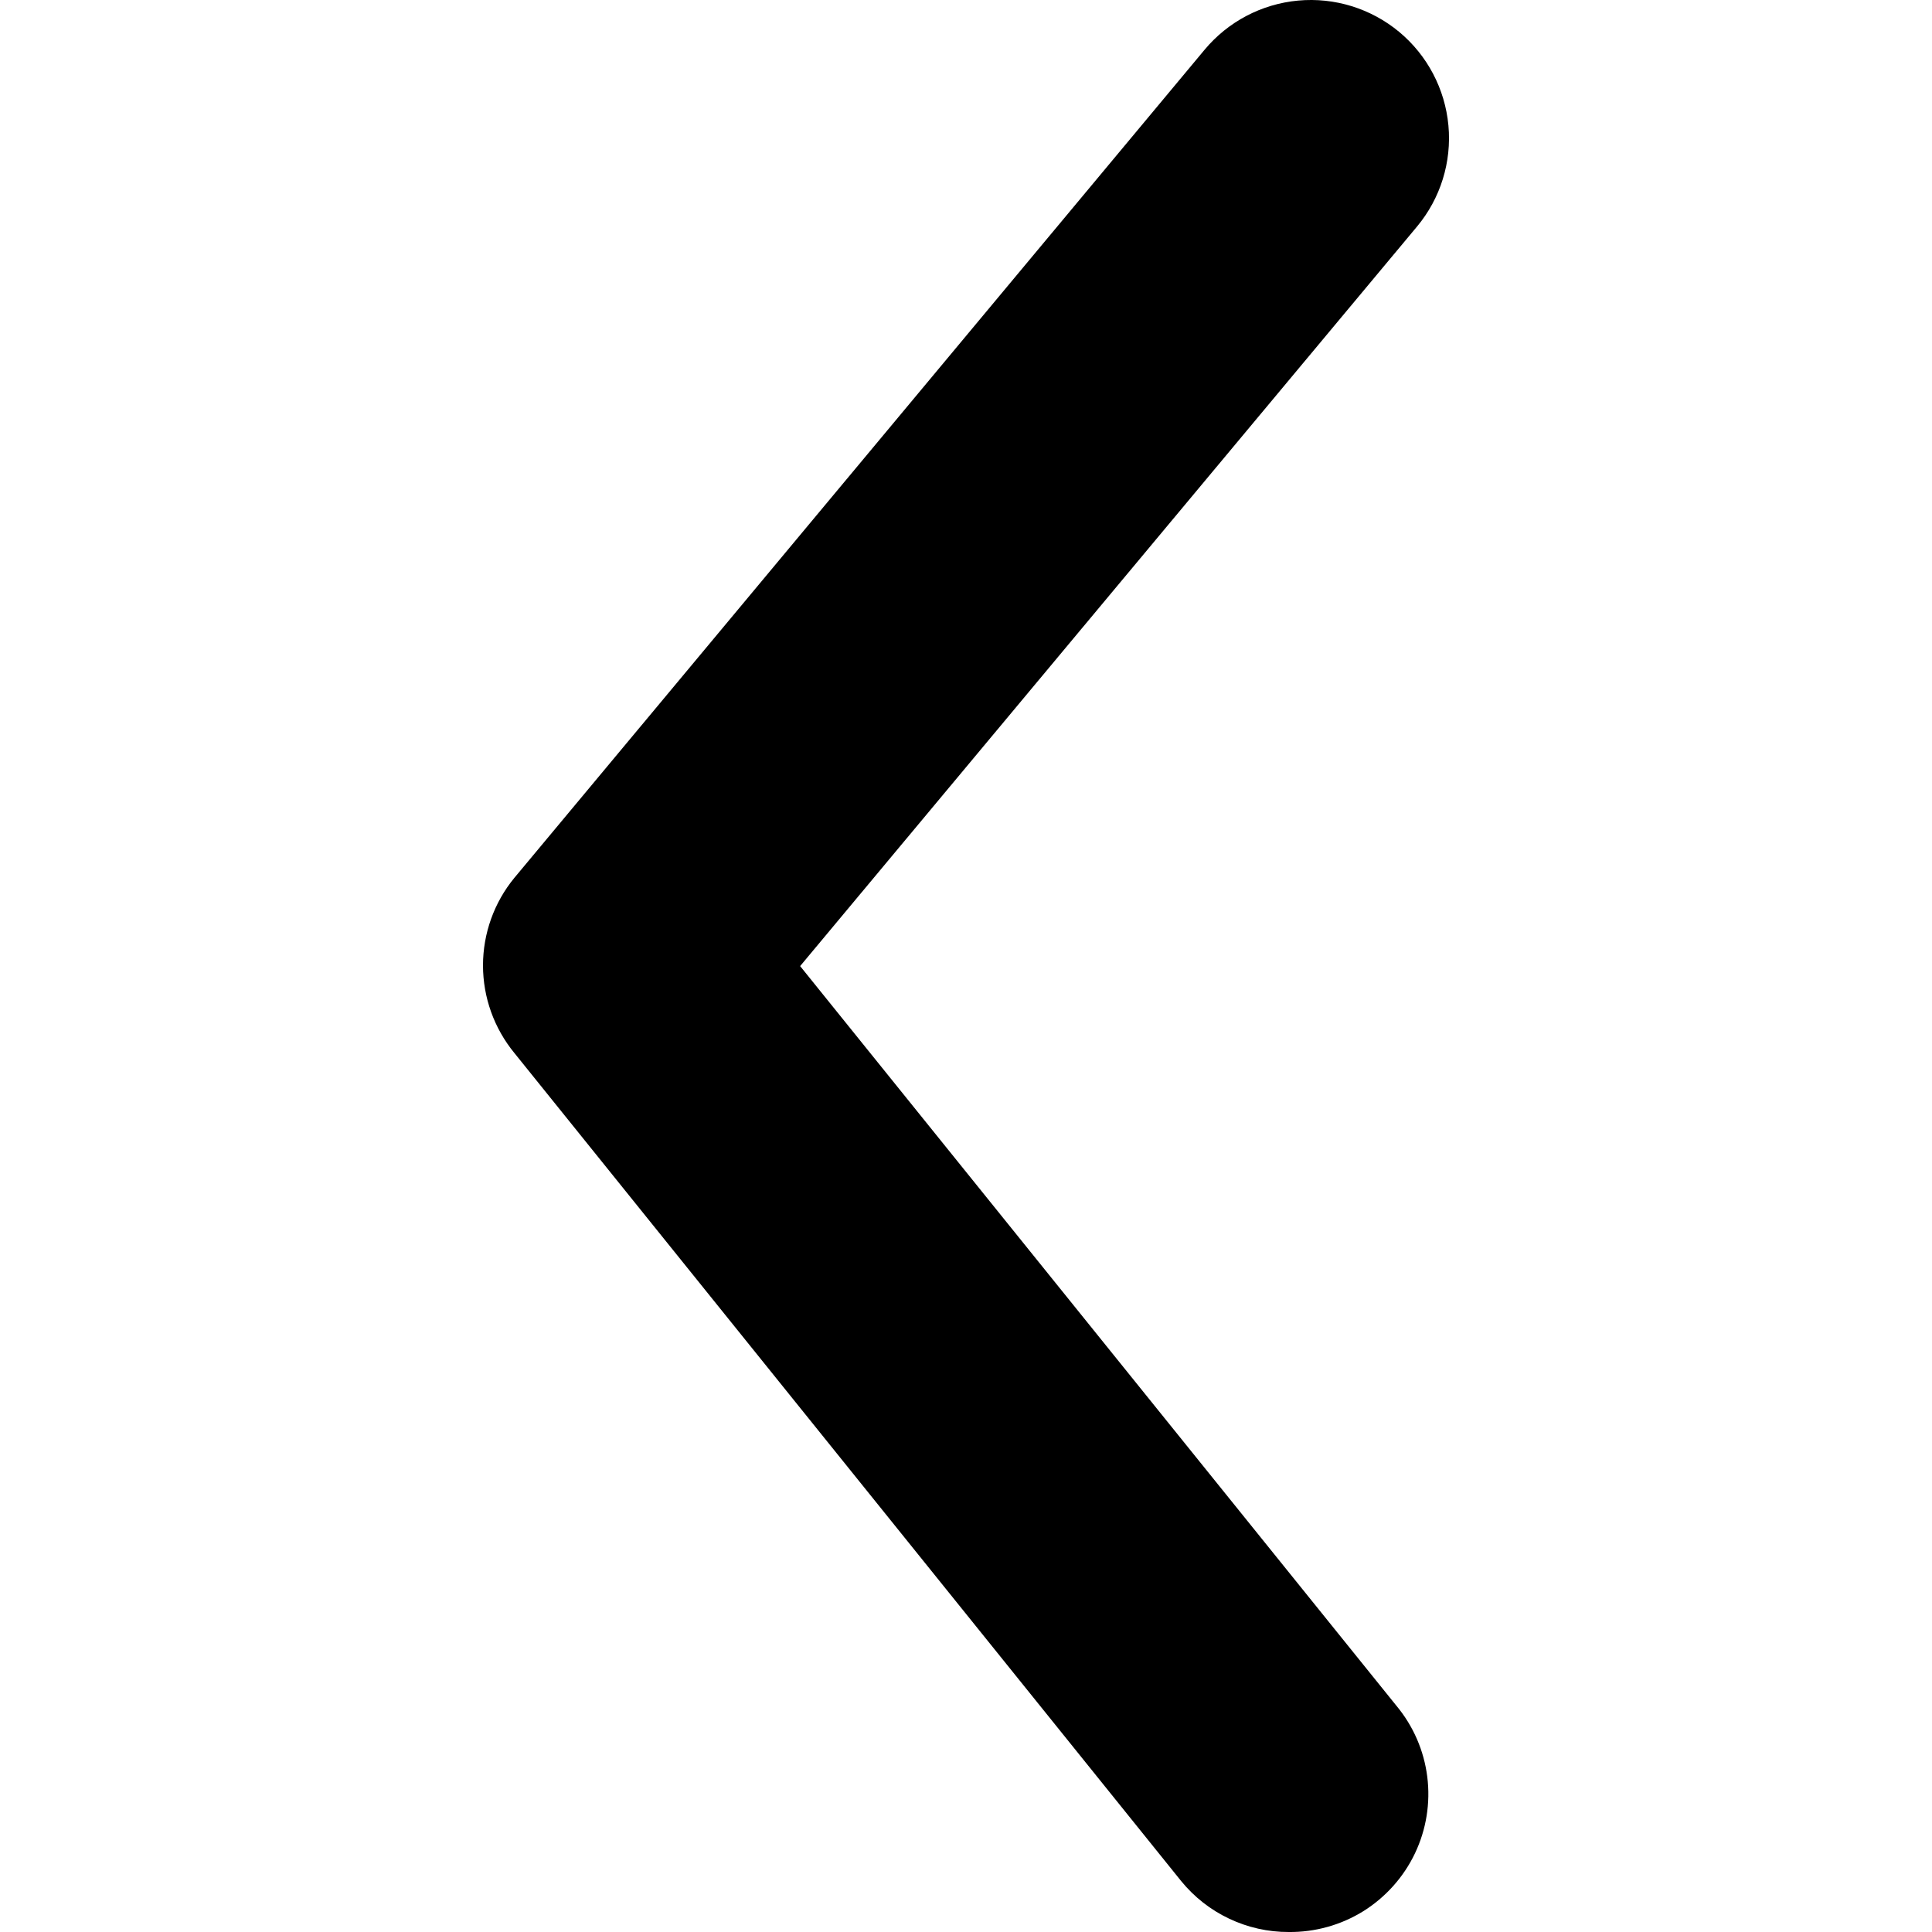 <svg width="20" height="20" viewBox="0 0 10 20" fill="none" xmlns="http://www.w3.org/2000/svg">
<path d="M8.341 20C8.127 20.001 7.916 19.953 7.724 19.862C7.531 19.771 7.361 19.637 7.226 19.471L0.325 10.901C0.115 10.645 0 10.325 0 9.994C0 9.663 0.115 9.342 0.325 9.087L7.469 0.516C7.712 0.224 8.06 0.041 8.438 0.006C8.816 -0.029 9.192 0.088 9.484 0.33C9.776 0.573 9.959 0.921 9.994 1.299C10.029 1.677 9.912 2.053 9.67 2.344L3.283 10.001L9.455 17.657C9.63 17.867 9.741 18.122 9.775 18.393C9.809 18.664 9.765 18.939 9.648 19.185C9.531 19.431 9.345 19.639 9.114 19.784C8.882 19.928 8.614 20.003 8.341 20Z" fill="black"/>
</svg>
